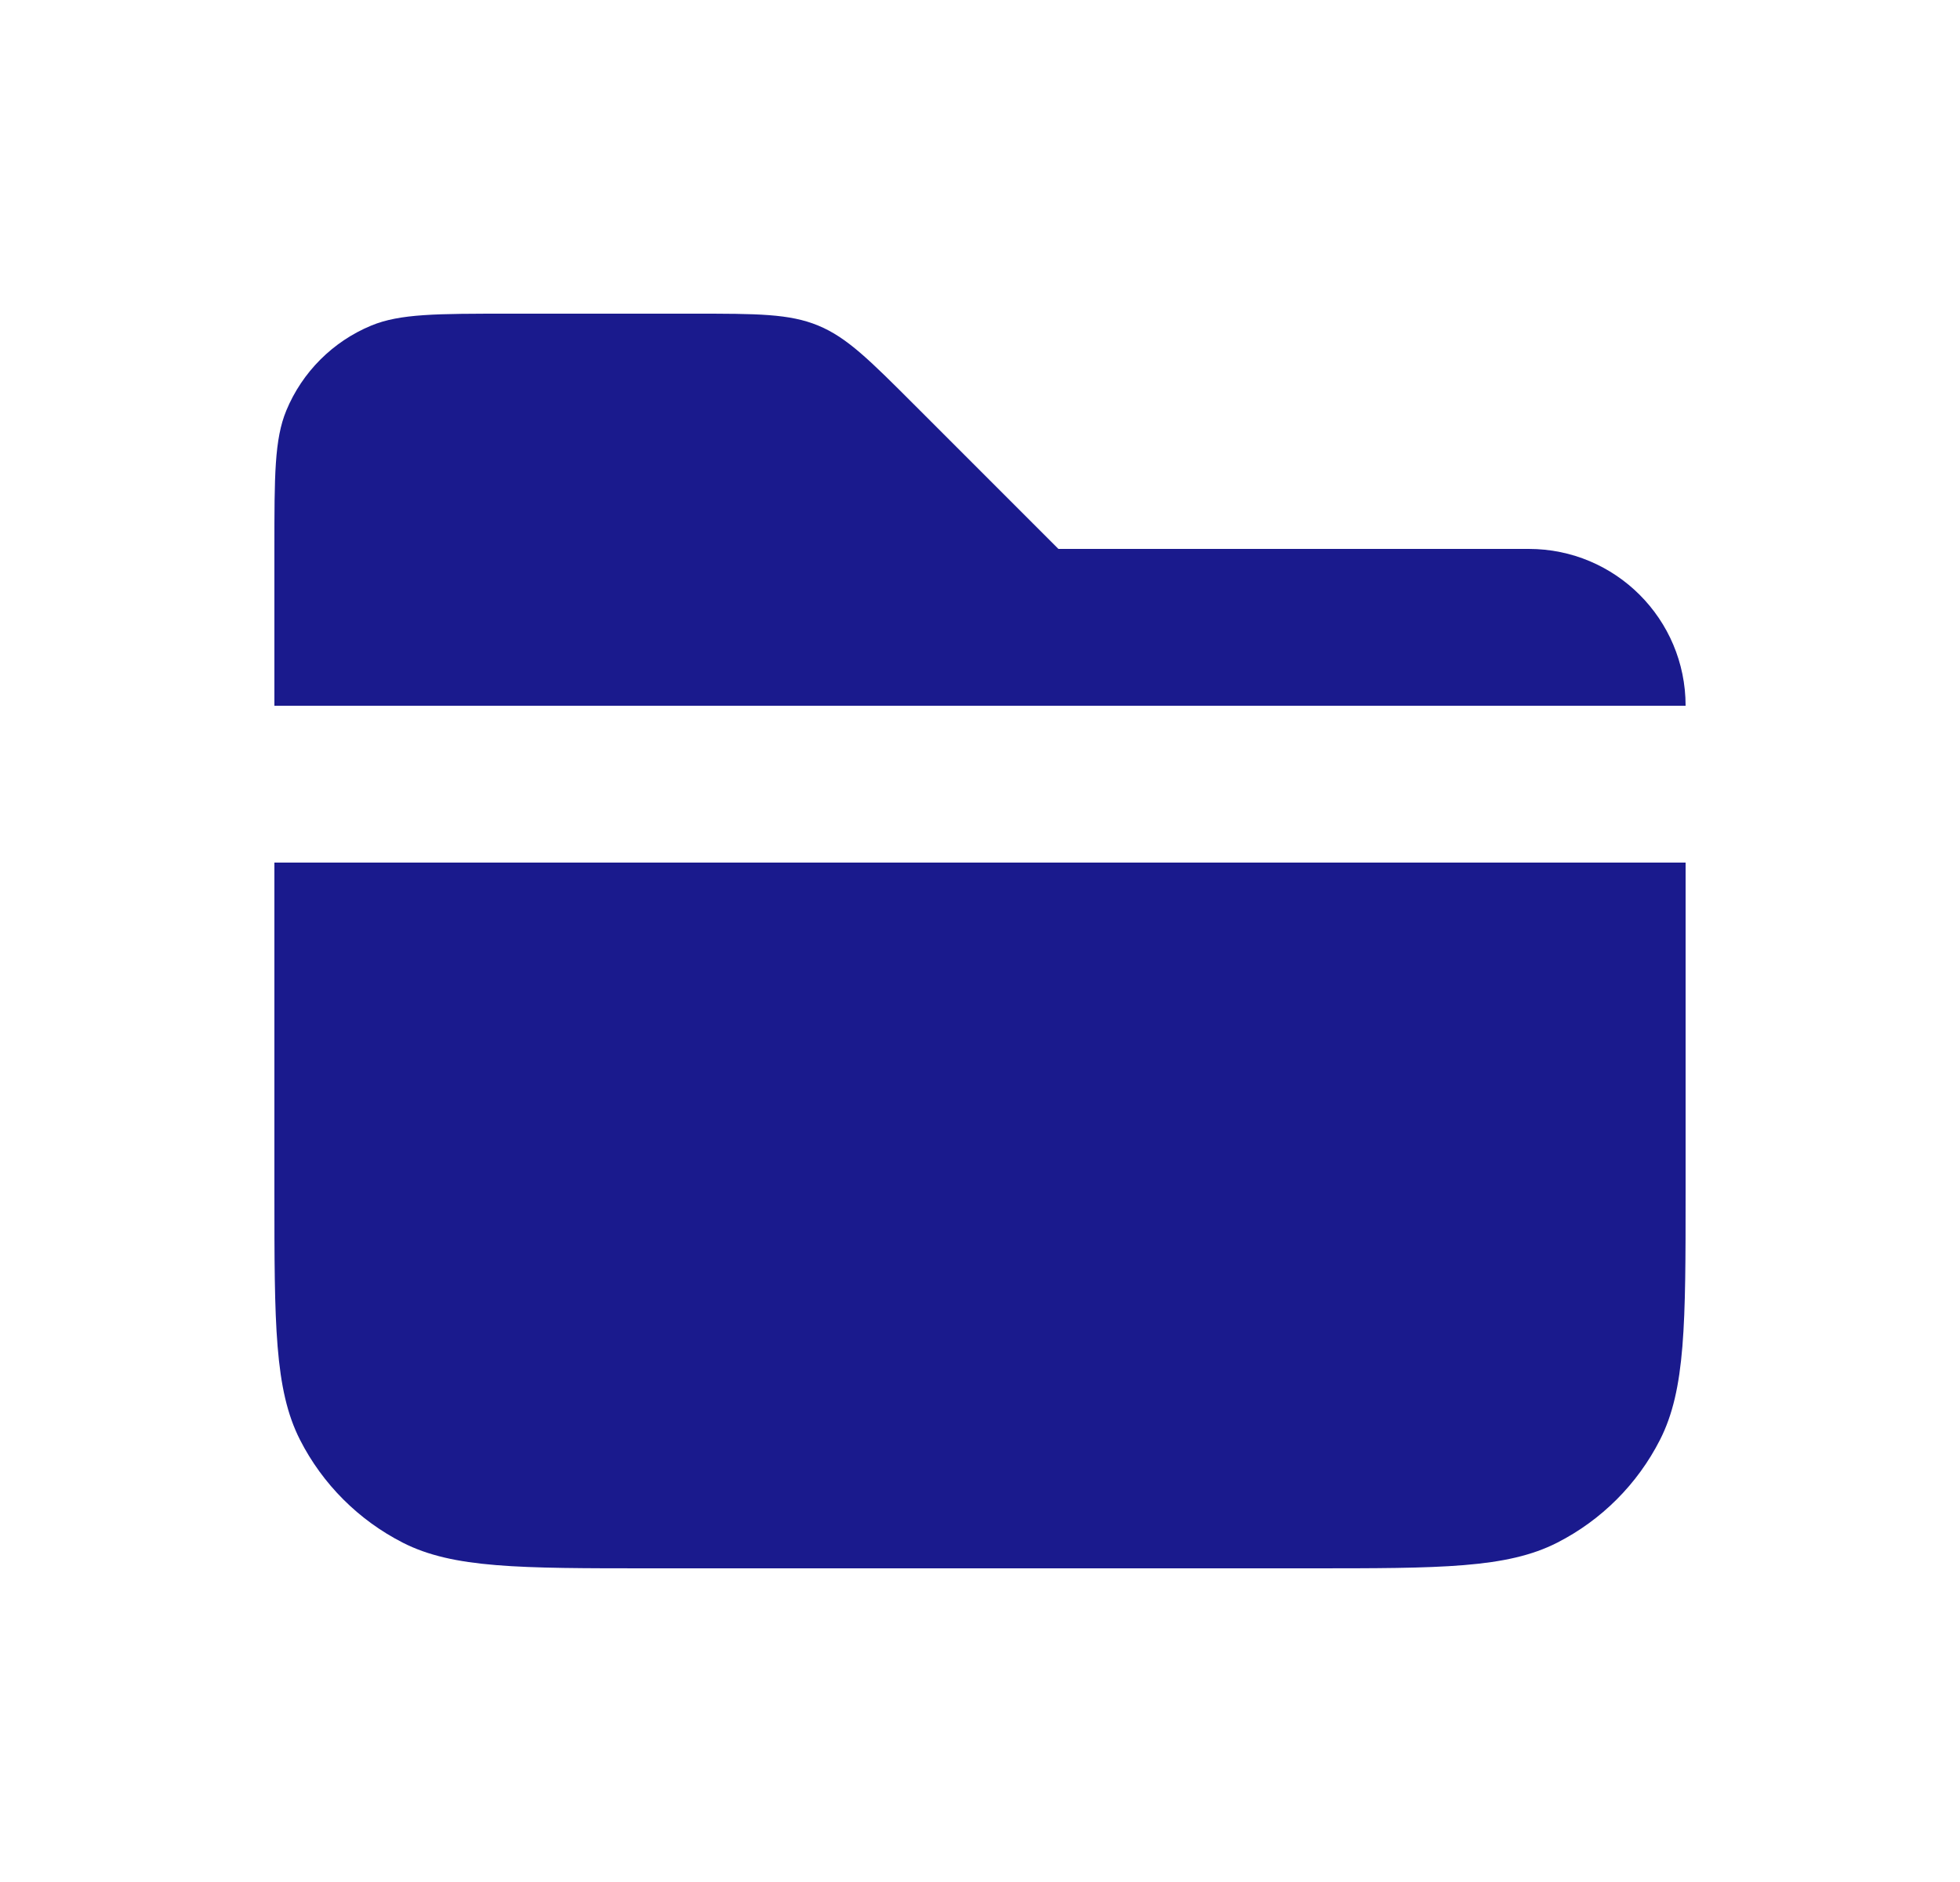<svg width="25" height="24" viewBox="0 0 25 24" fill="none" xmlns="http://www.w3.org/2000/svg">
<path d="M3.5 7H19.5C20.605 7 21.5 7.895 21.5 9H3.5V7Z" fill="#1A1A8D"/>
<path d="M3.5 11H21.5V15.2C21.5 16.88 21.5 17.72 21.173 18.362C20.885 18.927 20.427 19.385 19.862 19.673C19.22 20 18.38 20 16.7 20H8.3C6.62 20 5.78 20 5.138 19.673C4.574 19.385 4.115 18.927 3.827 18.362C3.5 17.72 3.5 16.88 3.5 15.2V11Z" fill="#1A1A8D"/>
<path d="M3.5 7C3.5 6.068 3.5 5.602 3.652 5.235C3.855 4.745 4.245 4.355 4.735 4.152C5.102 4 5.568 4 6.5 4H8.843C9.661 4 10.069 4 10.437 4.152C10.805 4.304 11.094 4.594 11.672 5.172L13.5 7H3.5Z" fill="#1A1A8D"/>
</svg>
